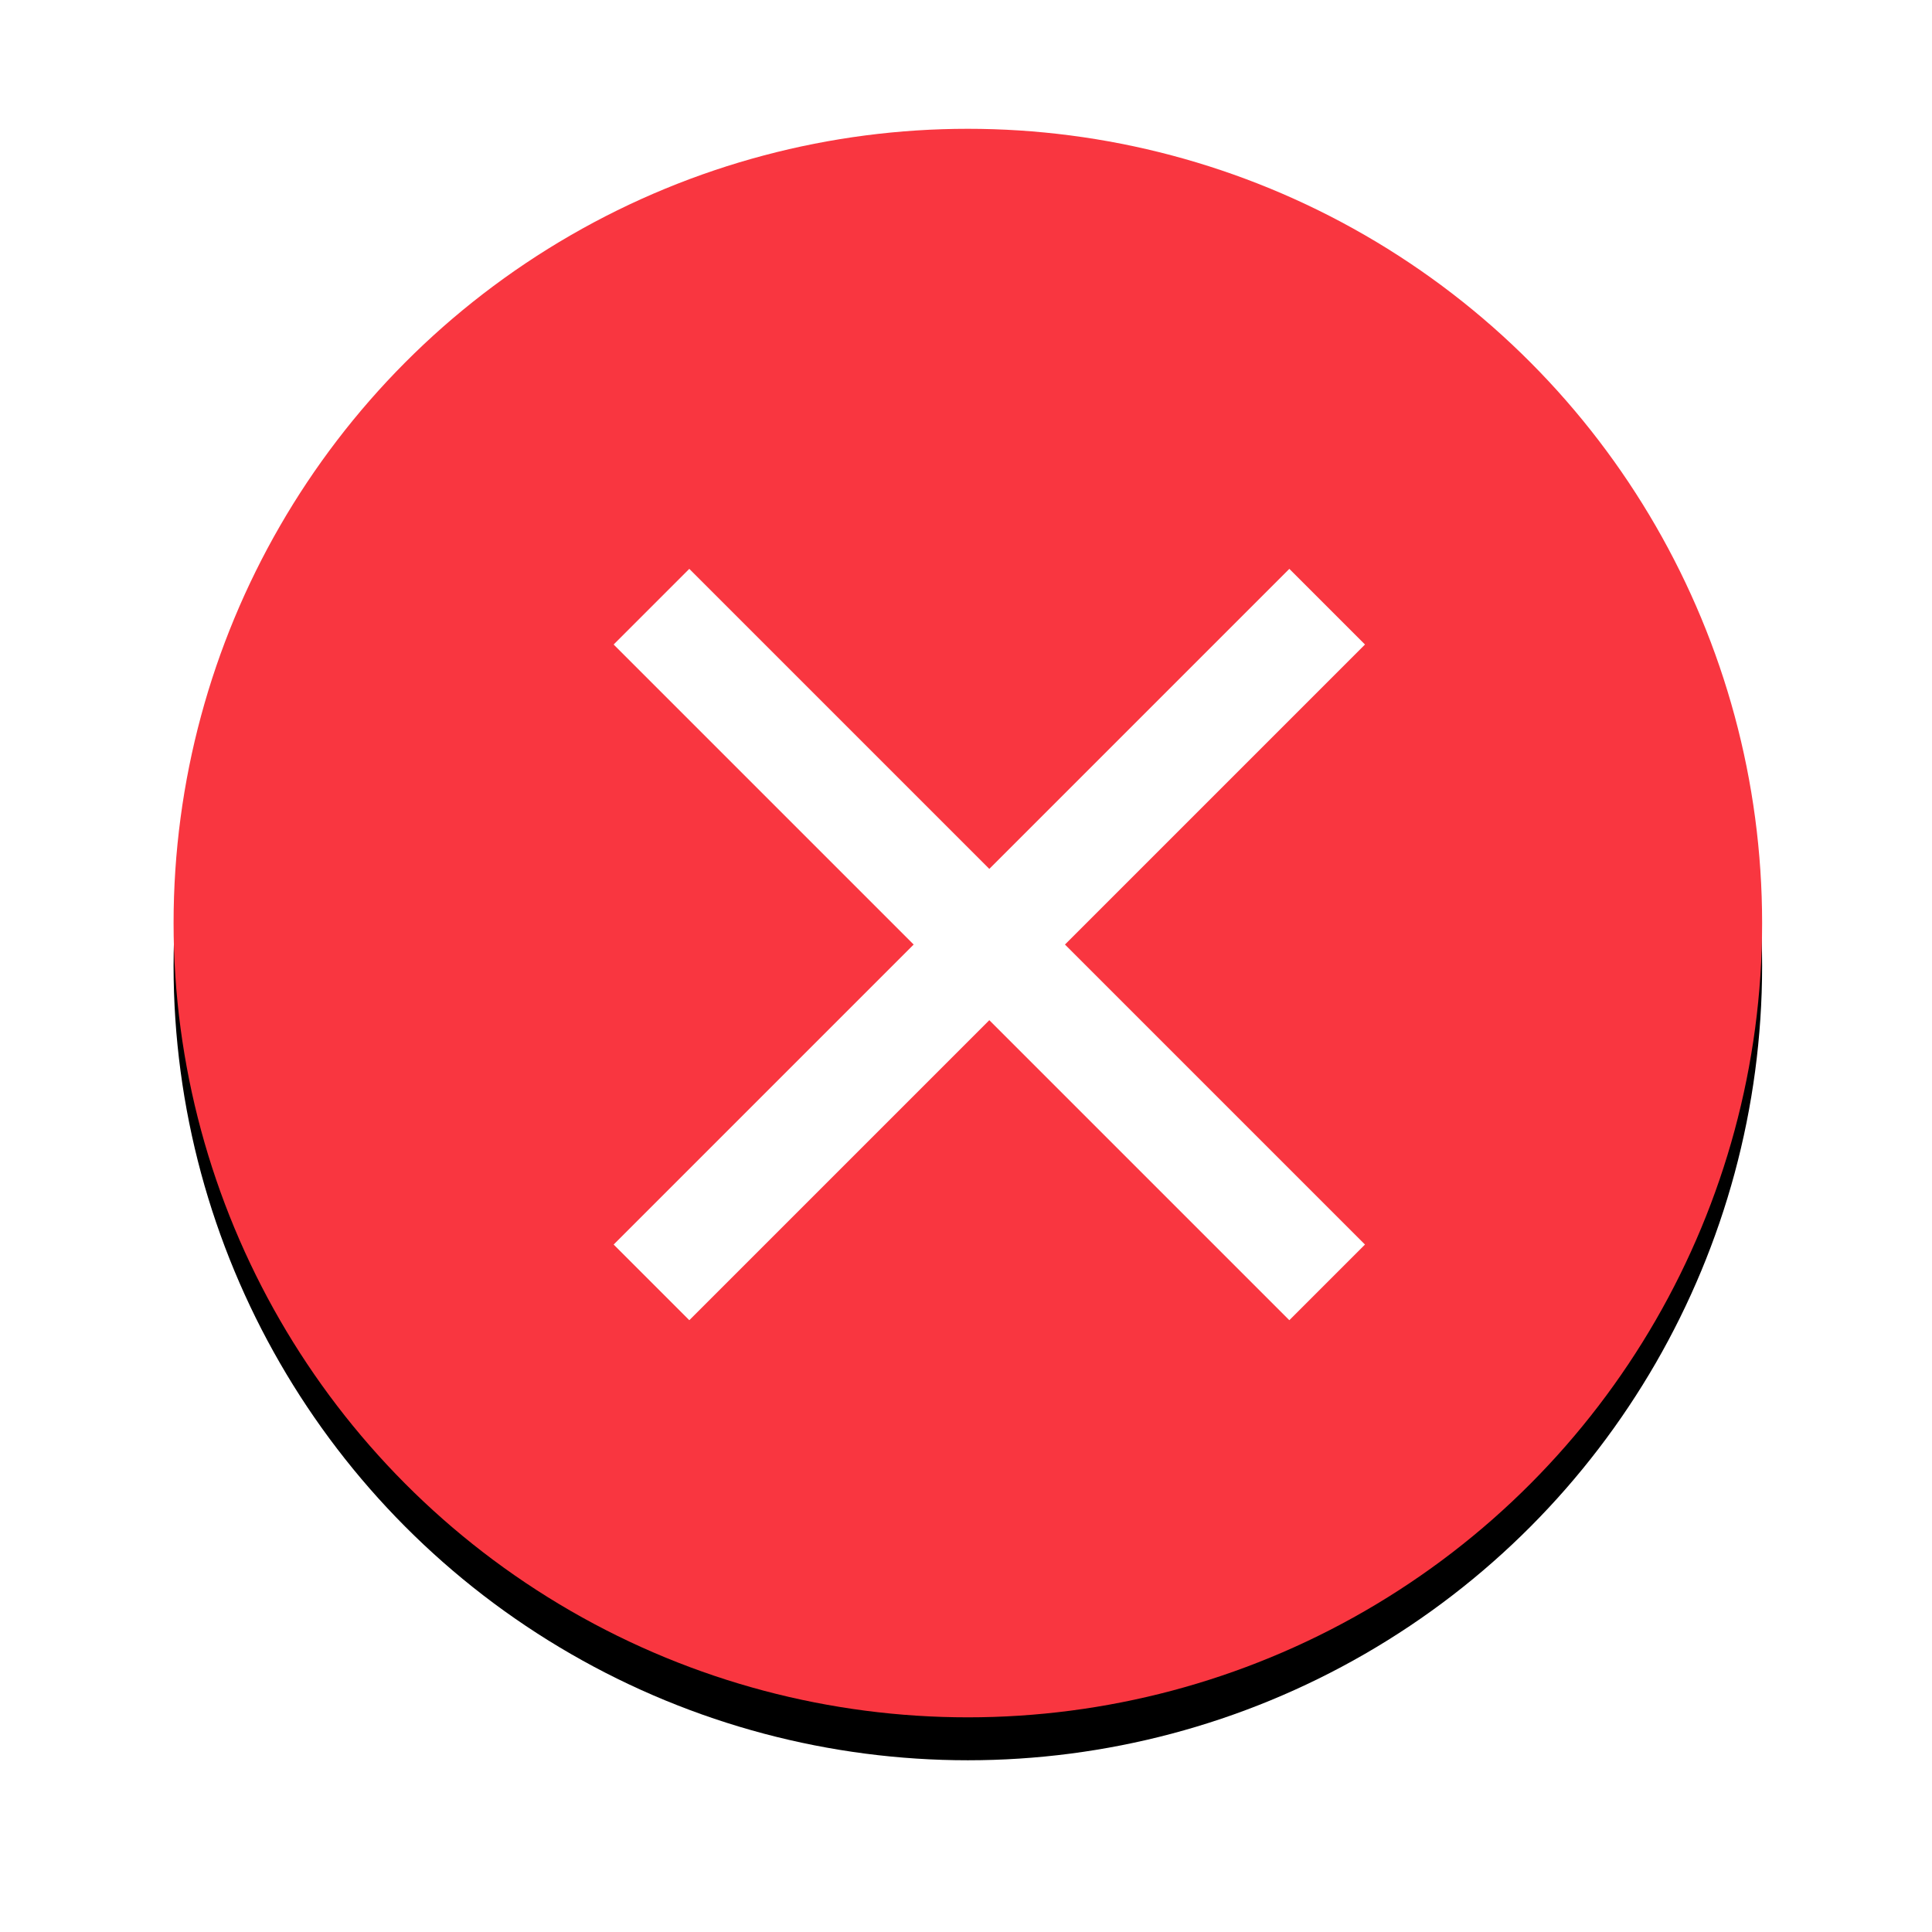 <?xml version="1.0" encoding="UTF-8"?>
<svg width="45px" height="45px" viewBox="0 0 45 45" version="1.1" xmlns="http://www.w3.org/2000/svg" xmlns:xlink="http://www.w3.org/1999/xlink">
    <!-- Generator: sketchtool 39.1 (31720) - http://www.bohemiancoding.com/sketch -->
    <title>64AC72C3-AF19-49D9-A0C9-02AB315A2162</title>
    <desc>Created with sketchtool.</desc>
    <defs>
        <circle id="path-1" cx="18.5" cy="18.5" r="18.5"></circle>
        <filter x="-50%" y="-50%" width="200%" height="200%" filterUnits="objectBoundingBox" id="filter-2">
            <feOffset dx="0" dy="1" in="SourceAlpha" result="shadowOffsetOuter1"></feOffset>
            <feGaussianBlur stdDeviation="2" in="shadowOffsetOuter1" result="shadowBlurOuter1"></feGaussianBlur>
            <feColorMatrix values="0 0 0 0 0.685   0 0 0 0 0.685   0 0 0 0 0.685  0 0 0 0.5 0" type="matrix" in="shadowBlurOuter1"></feColorMatrix>
        </filter>
    </defs>
    <g id="ClassDig-Web-Teachers" stroke="none" stroke-width="1" fill="none" fill-rule="evenodd">
        <g id="Icons-Resources" transform="translate(-567, -853)">
            <g id="cross_circle" transform="translate(571.043, 856)">
                <g id="Oval-8">
                    <use fill="black" fill-opacity="1" filter="url(#filter-2)" xlink:href="#path-1"></use>
                    <use fill="#F93640" fill-rule="evenodd" xlink:href="#path-1"></use>
                </g>
                <g id="ic_clear_black_24px" transform="translate(4, 4)">
                    <g id="Group">
                        <polygon id="Shape" fill="#FFFFFF" points="23.75 8.012 21.988 6.25 15 13.238 8.012 6.25 6.25 8.012 13.238 15 6.25 21.988 8.012 23.75 15 16.762 21.988 23.75 23.75 21.988 16.762 15"></polygon>
                        <polygon id="Shape" points="0 0 30 0 30 30 0 30"></polygon>
                    </g>
                </g>
            </g>
        </g>
    </g>
</svg>